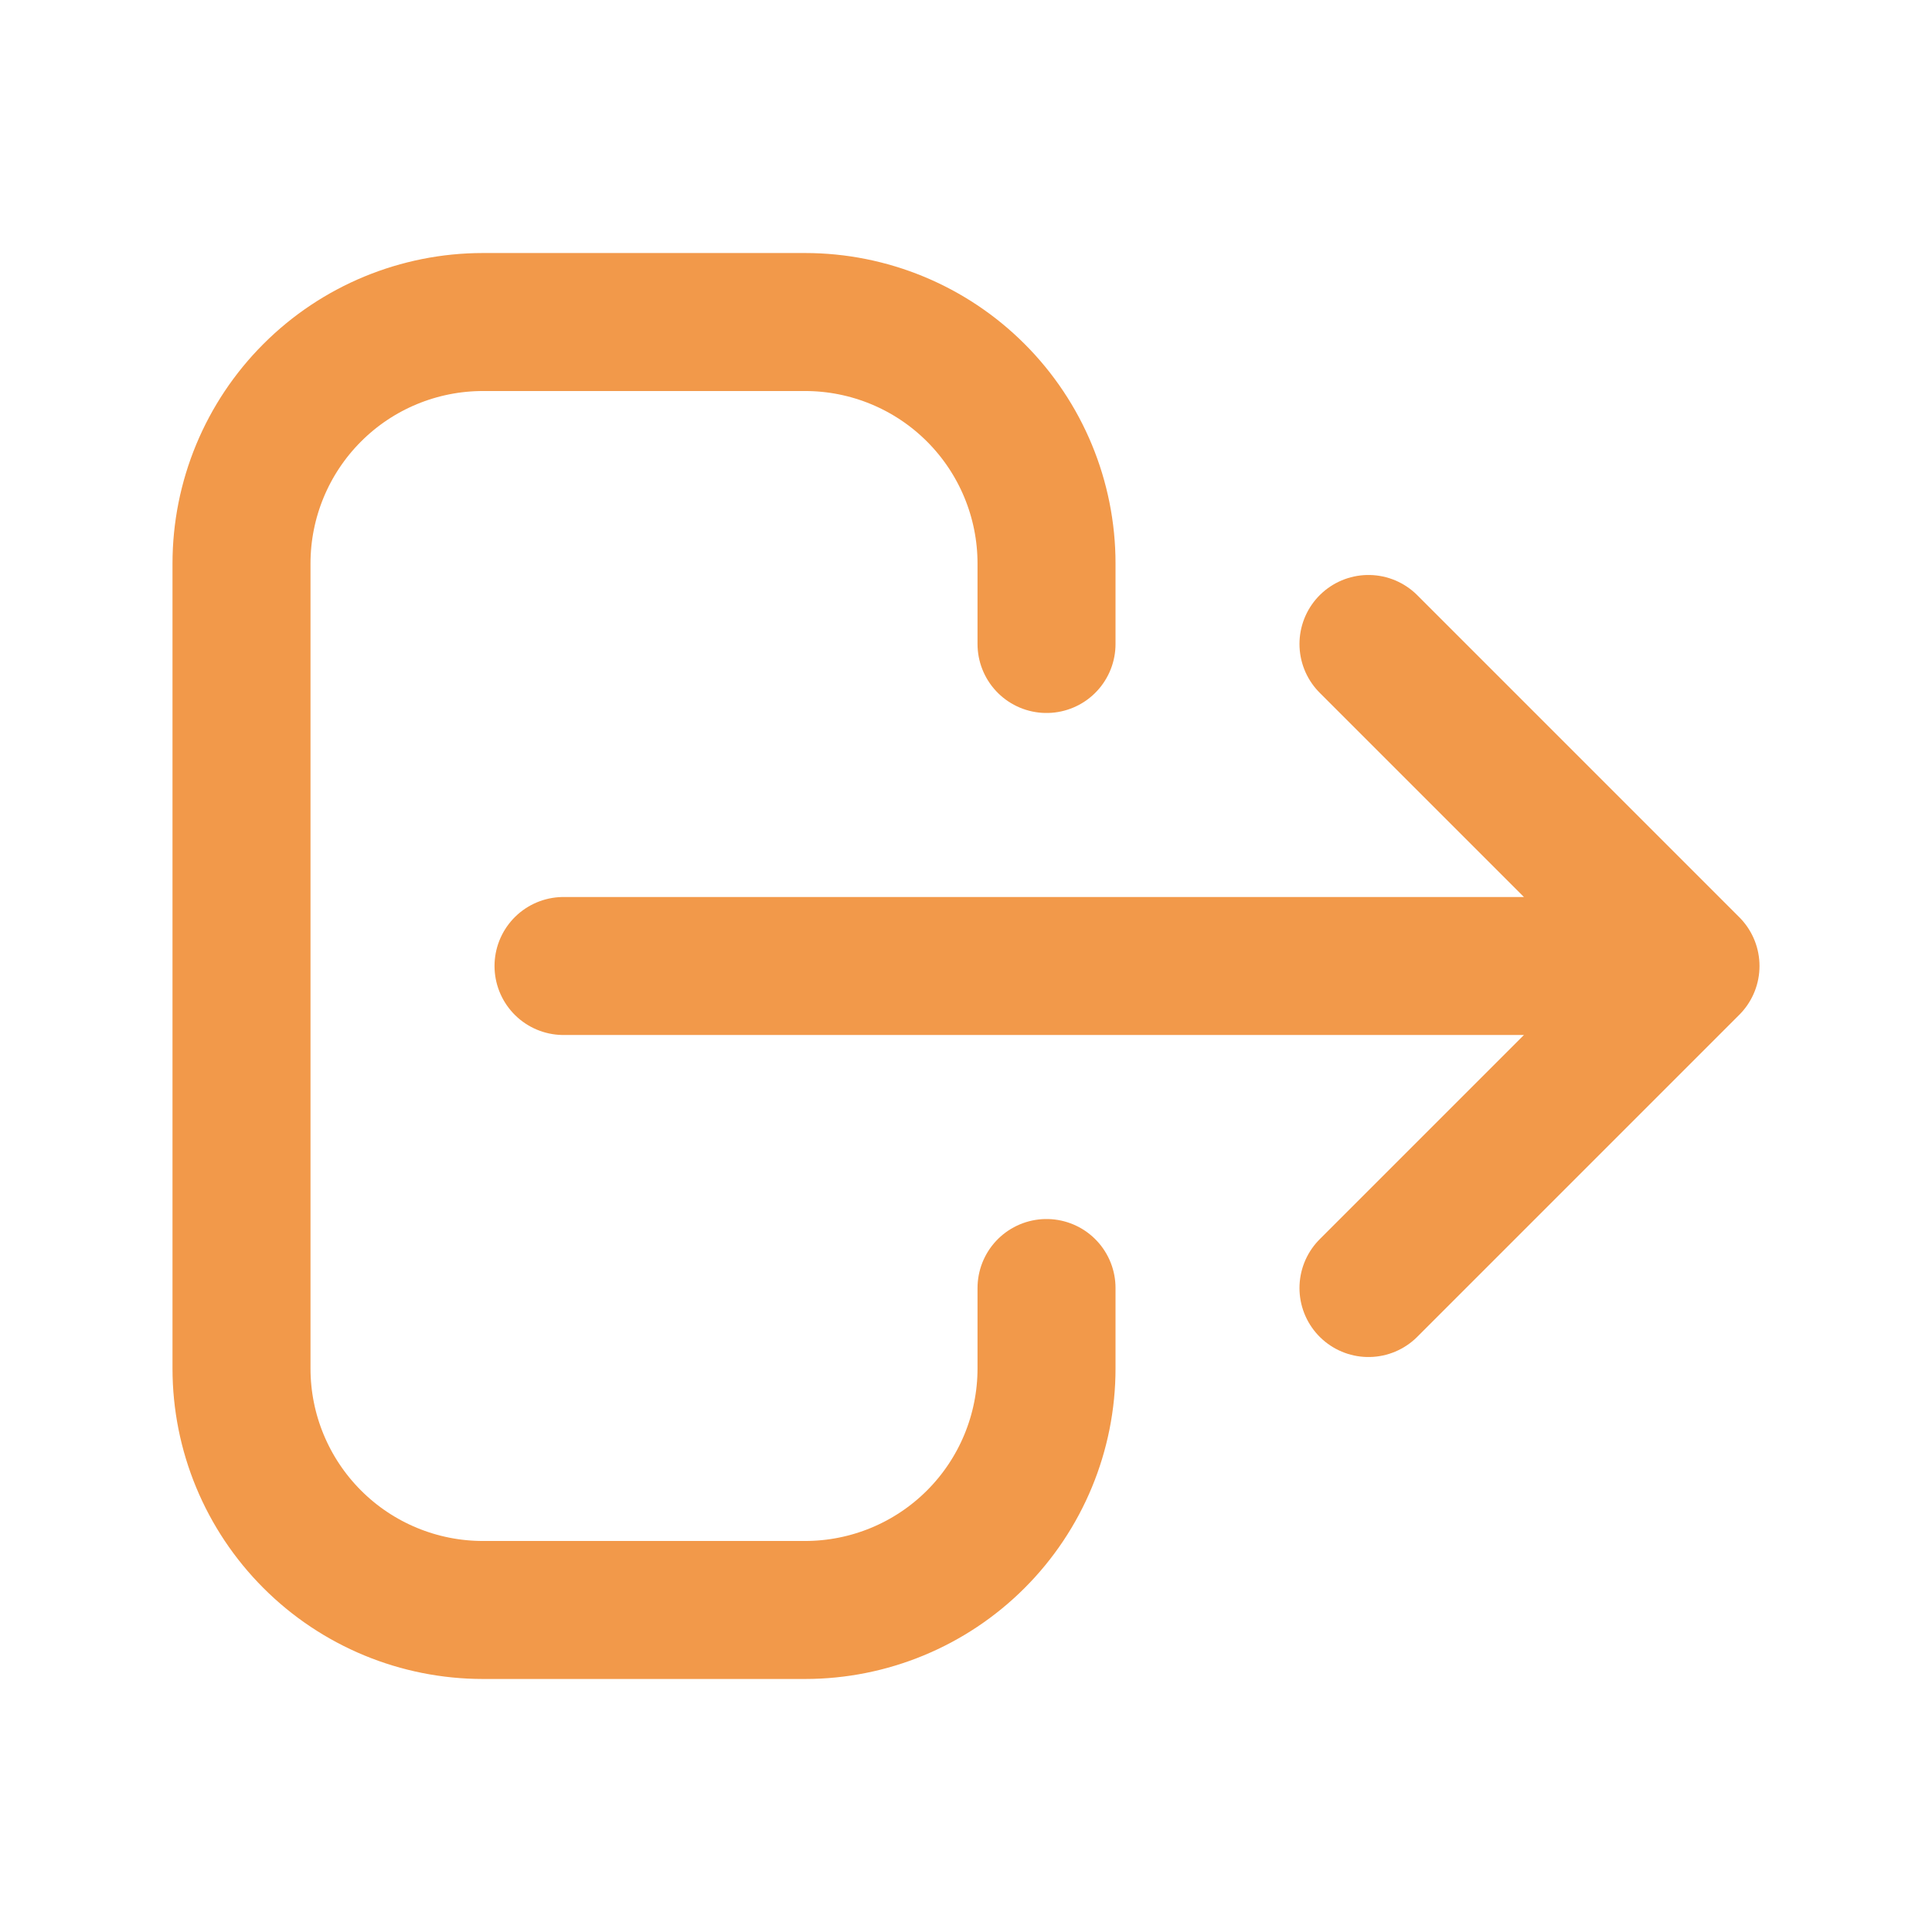 <svg width="28" height="28" viewBox="0 0 28 28" fill="none" xmlns="http://www.w3.org/2000/svg">
<path d="M15.167 18.667V19.833C15.167 20.762 14.798 21.652 14.142 22.308C13.485 22.965 12.595 23.333 11.667 23.333H7C6.072 23.333 5.181 22.965 4.525 22.308C3.869 21.652 3.5 20.762 3.5 19.833V8.167C3.5 7.238 3.869 6.348 4.525 5.692C5.181 5.035 6.072 4.667 7 4.667H11.667C12.595 4.667 13.485 5.035 14.142 5.692C14.798 6.348 15.167 7.238 15.167 8.167V9.333M19.833 18.667L24.5 14L19.833 18.667ZM24.5 14L19.833 9.333L24.5 14ZM24.5 14H8.167H24.5Z" stroke="#F2994A" stroke-width="2" stroke-linecap="round" stroke-linejoin="round"/>
</svg>
